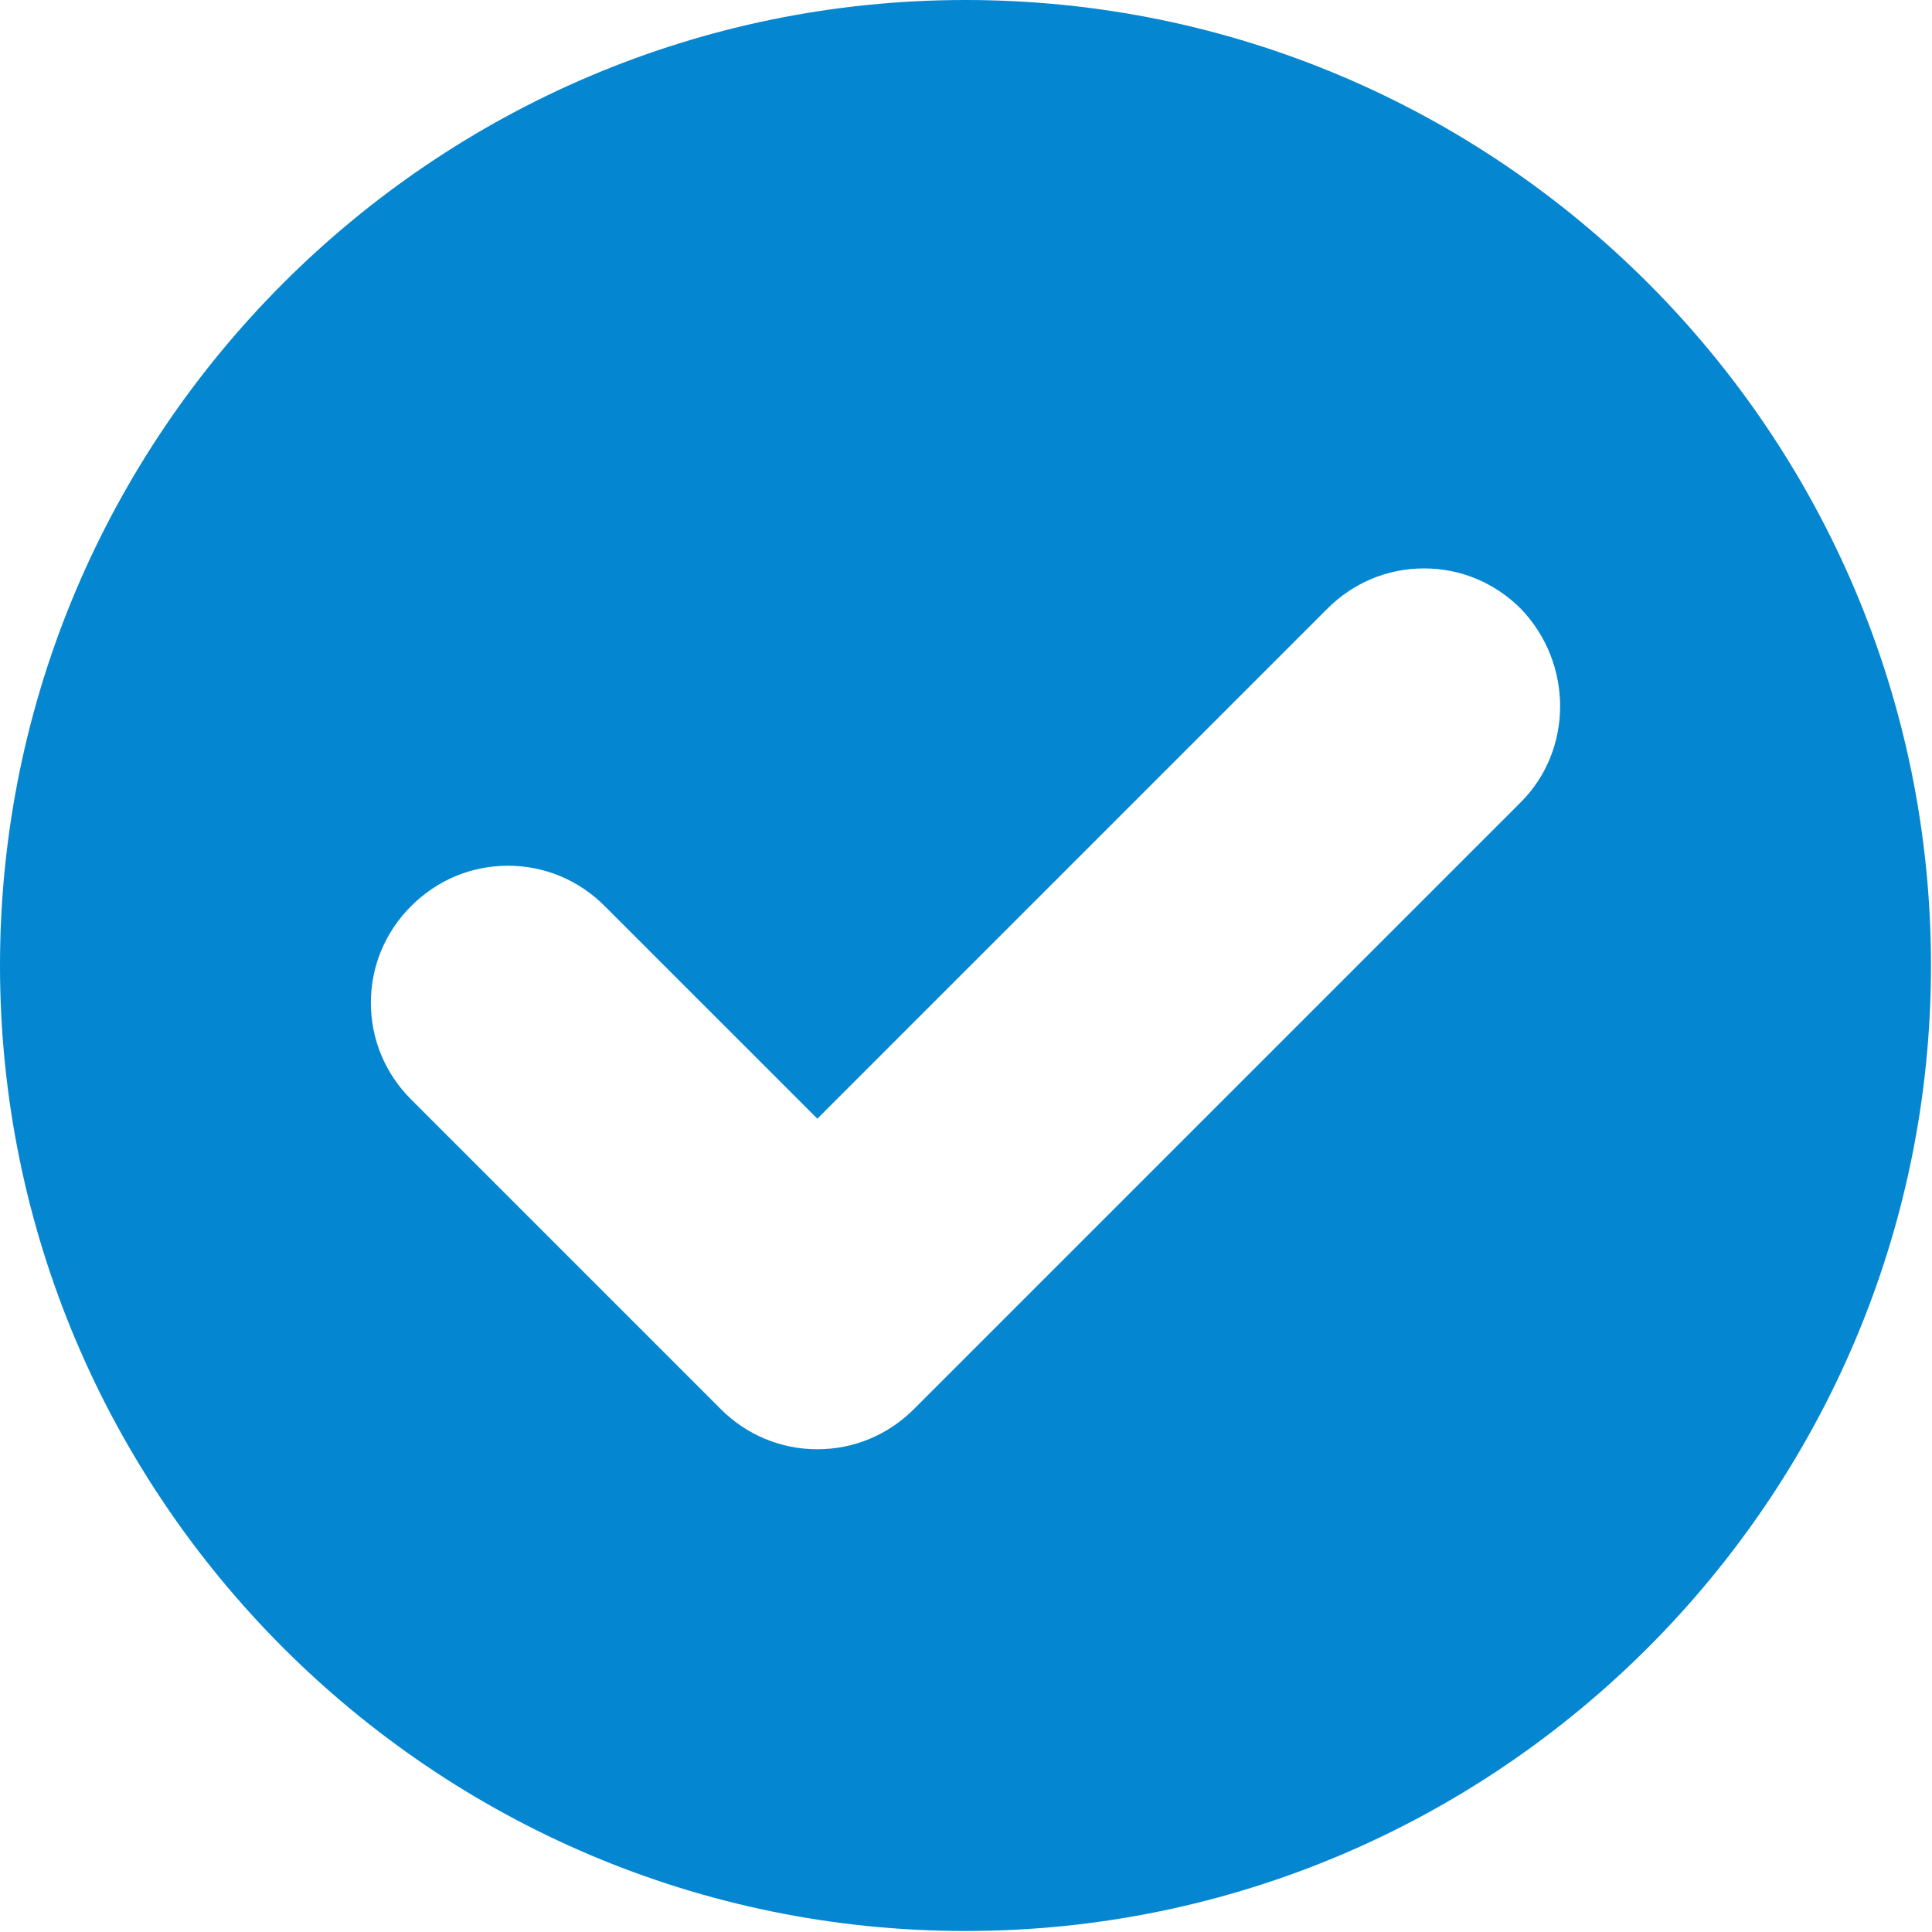 <svg xmlns="http://www.w3.org/2000/svg" viewBox="0 0 191.7 191.7"><path d="M95.8 0C43 0 0 43 0 95.8s43 95.8 95.8 95.8 95.8-43 95.8-95.8S148.7 0 95.8 0zm55.1 79.6l-60.2 60.2c-2.6 2.6-6 4-9.6 4s-7-1.4-9.6-4l-30.7-30.7c-2.6-2.6-4-6-4-9.6 0-3.6 1.4-7 4-9.6 2.6-2.6 6-4 9.6-4 3.6 0 7 1.4 9.6 4L81.1 111l50.6-50.6c2.6-2.6 6-4 9.6-4 3.6 0 7 1.4 9.6 4 5.2 5.4 5.2 14 0 19.2z" fill="#0586d1"/></svg>